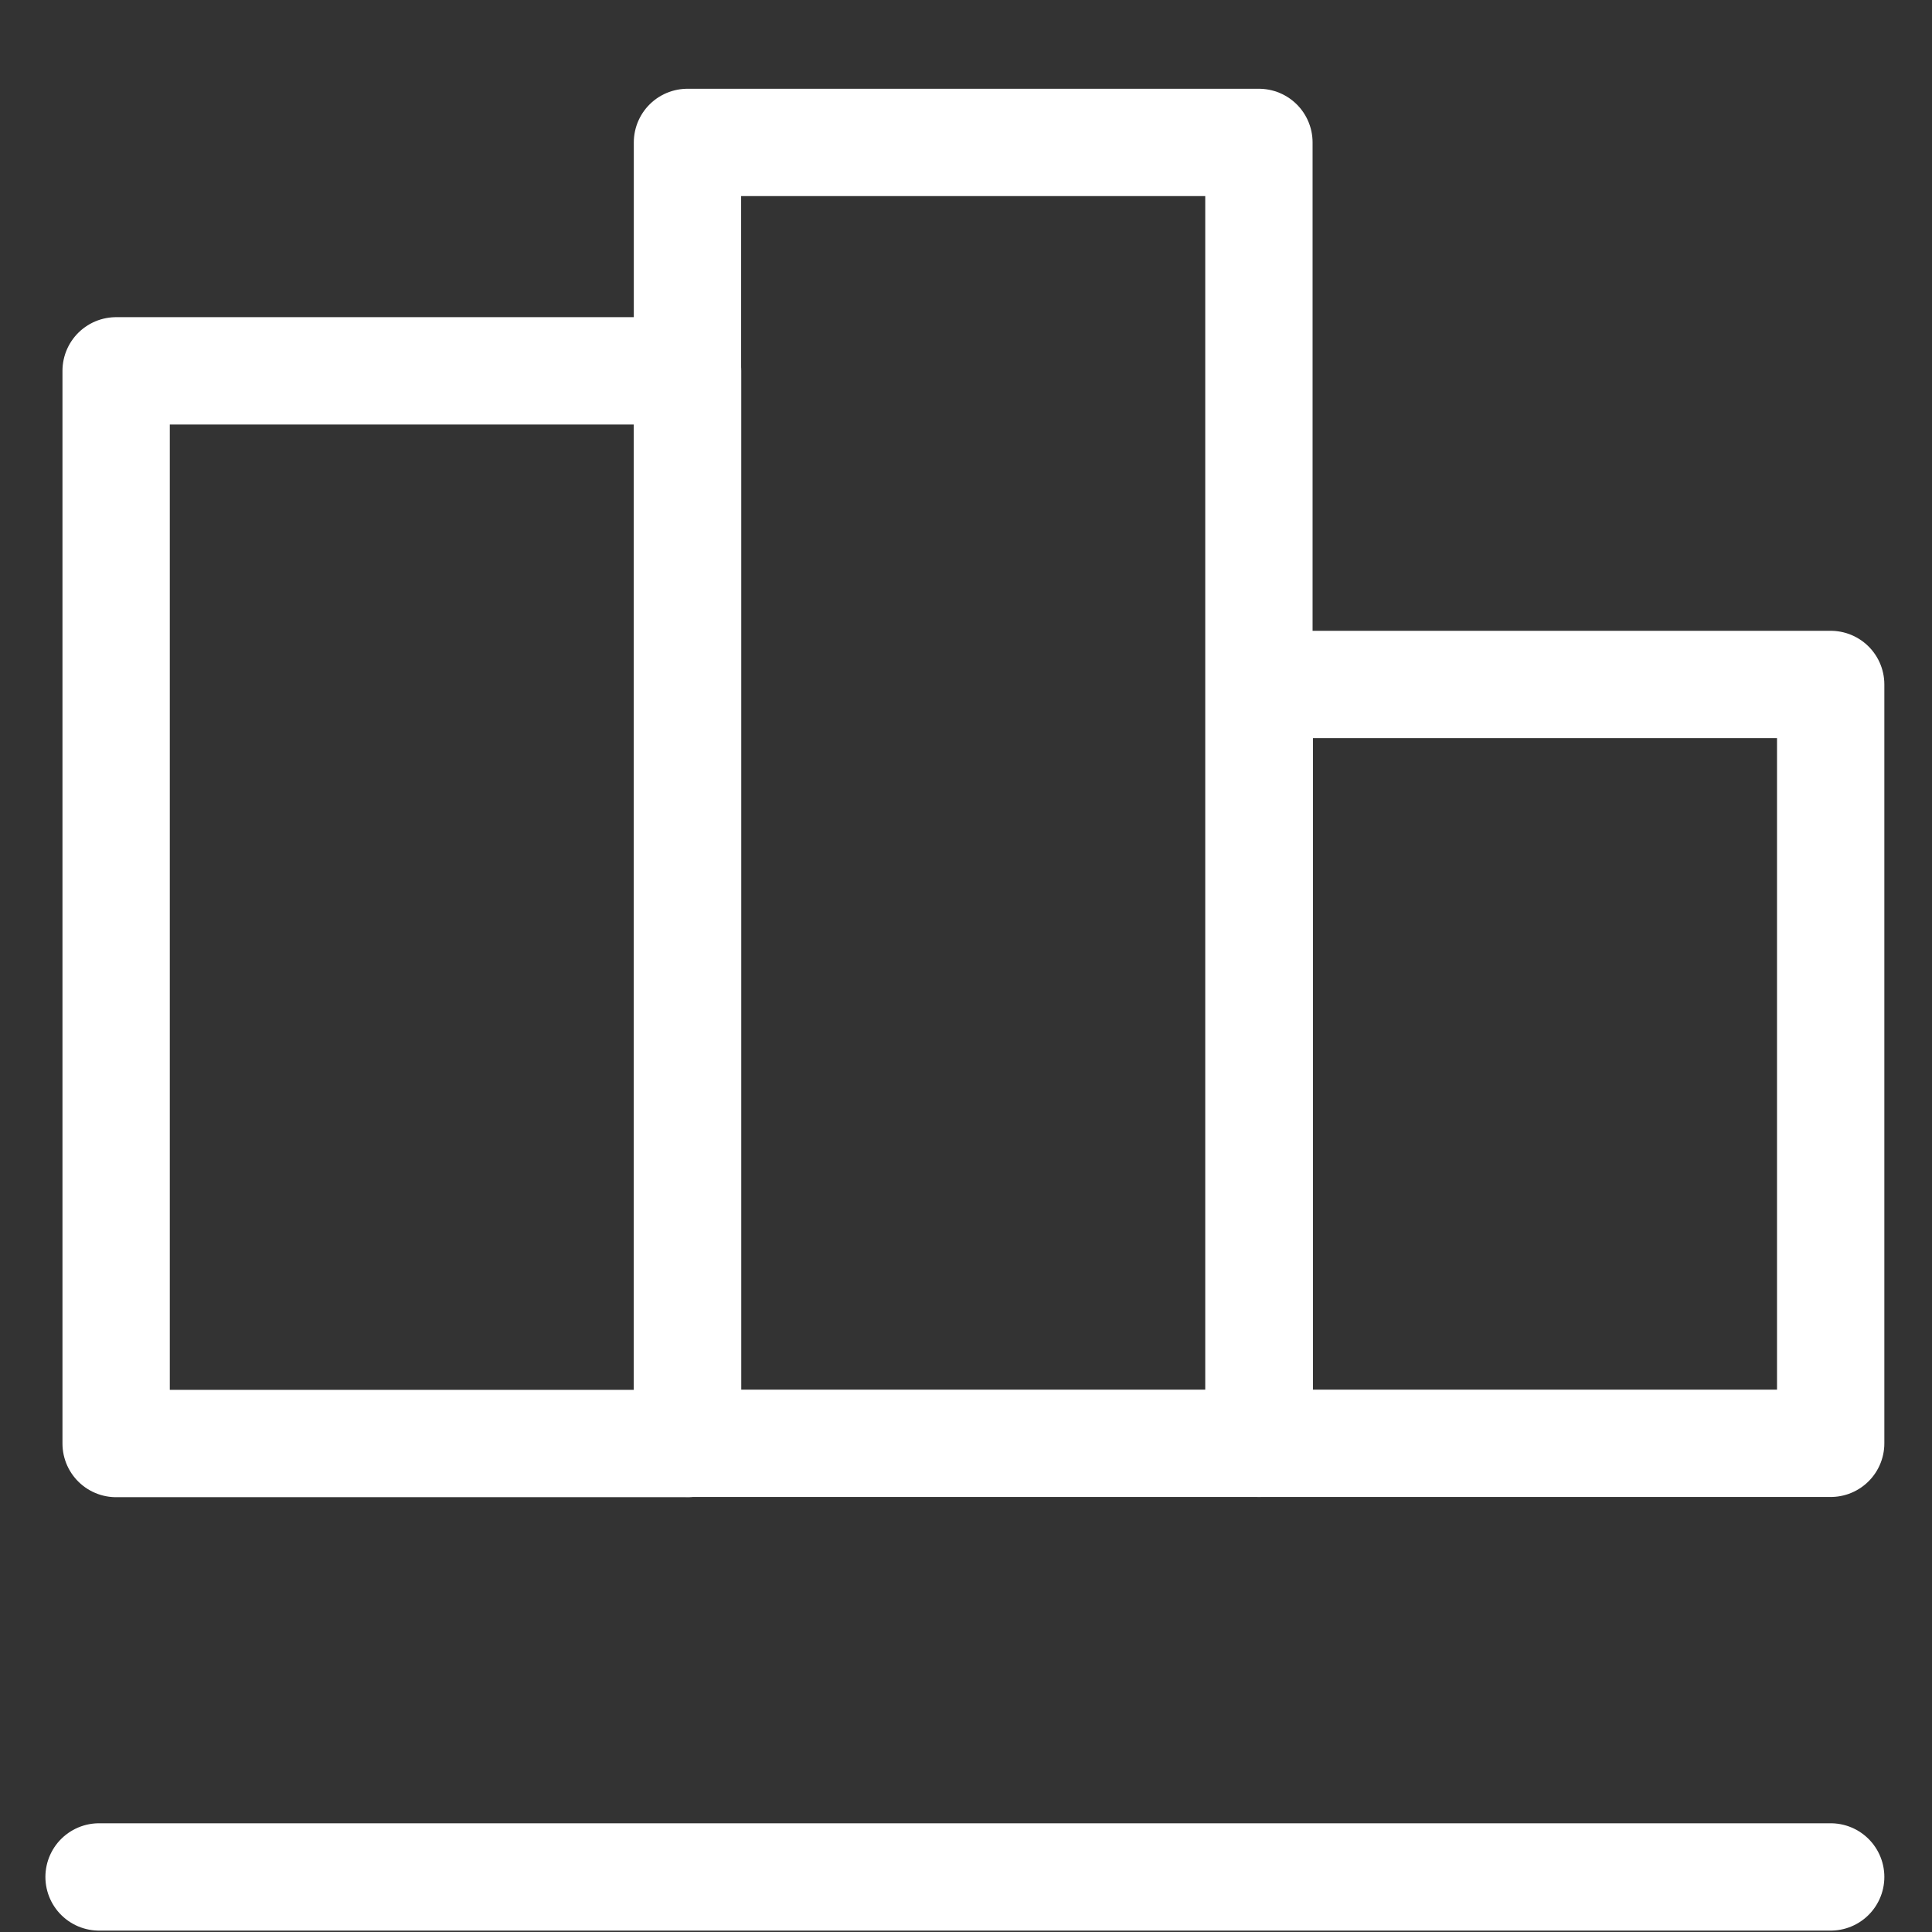 <svg width="18" height="18" viewBox="0 0 18 18" fill="none" xmlns="http://www.w3.org/2000/svg">
<rect x="0" y="0" width="18" height="18" fill="#333333" stroke="none"/>
<path d="M16.133 0H0" transform="translate(0.923 17.487)" stroke="#ffffff" stroke-linecap="round" stroke-linejoin="round"/>
<path d="M5.324 0H0V9.994H5.324V0Z" transform="translate(1.082 3.455)" stroke="#ffffff" stroke-linecap="round" stroke-linejoin="round"/>
<path d="M5.324 0H0V12.12H5.324V0Z" transform="translate(6.405 1.327)" stroke="#ffffff" stroke-linecap="round" stroke-linejoin="round"/>
<path d="M5.324 0H0V7.07H5.324V0Z" transform="translate(11.732 6.377)" stroke="#ffffff" stroke-linecap="round" stroke-linejoin="round"/>
</svg>
